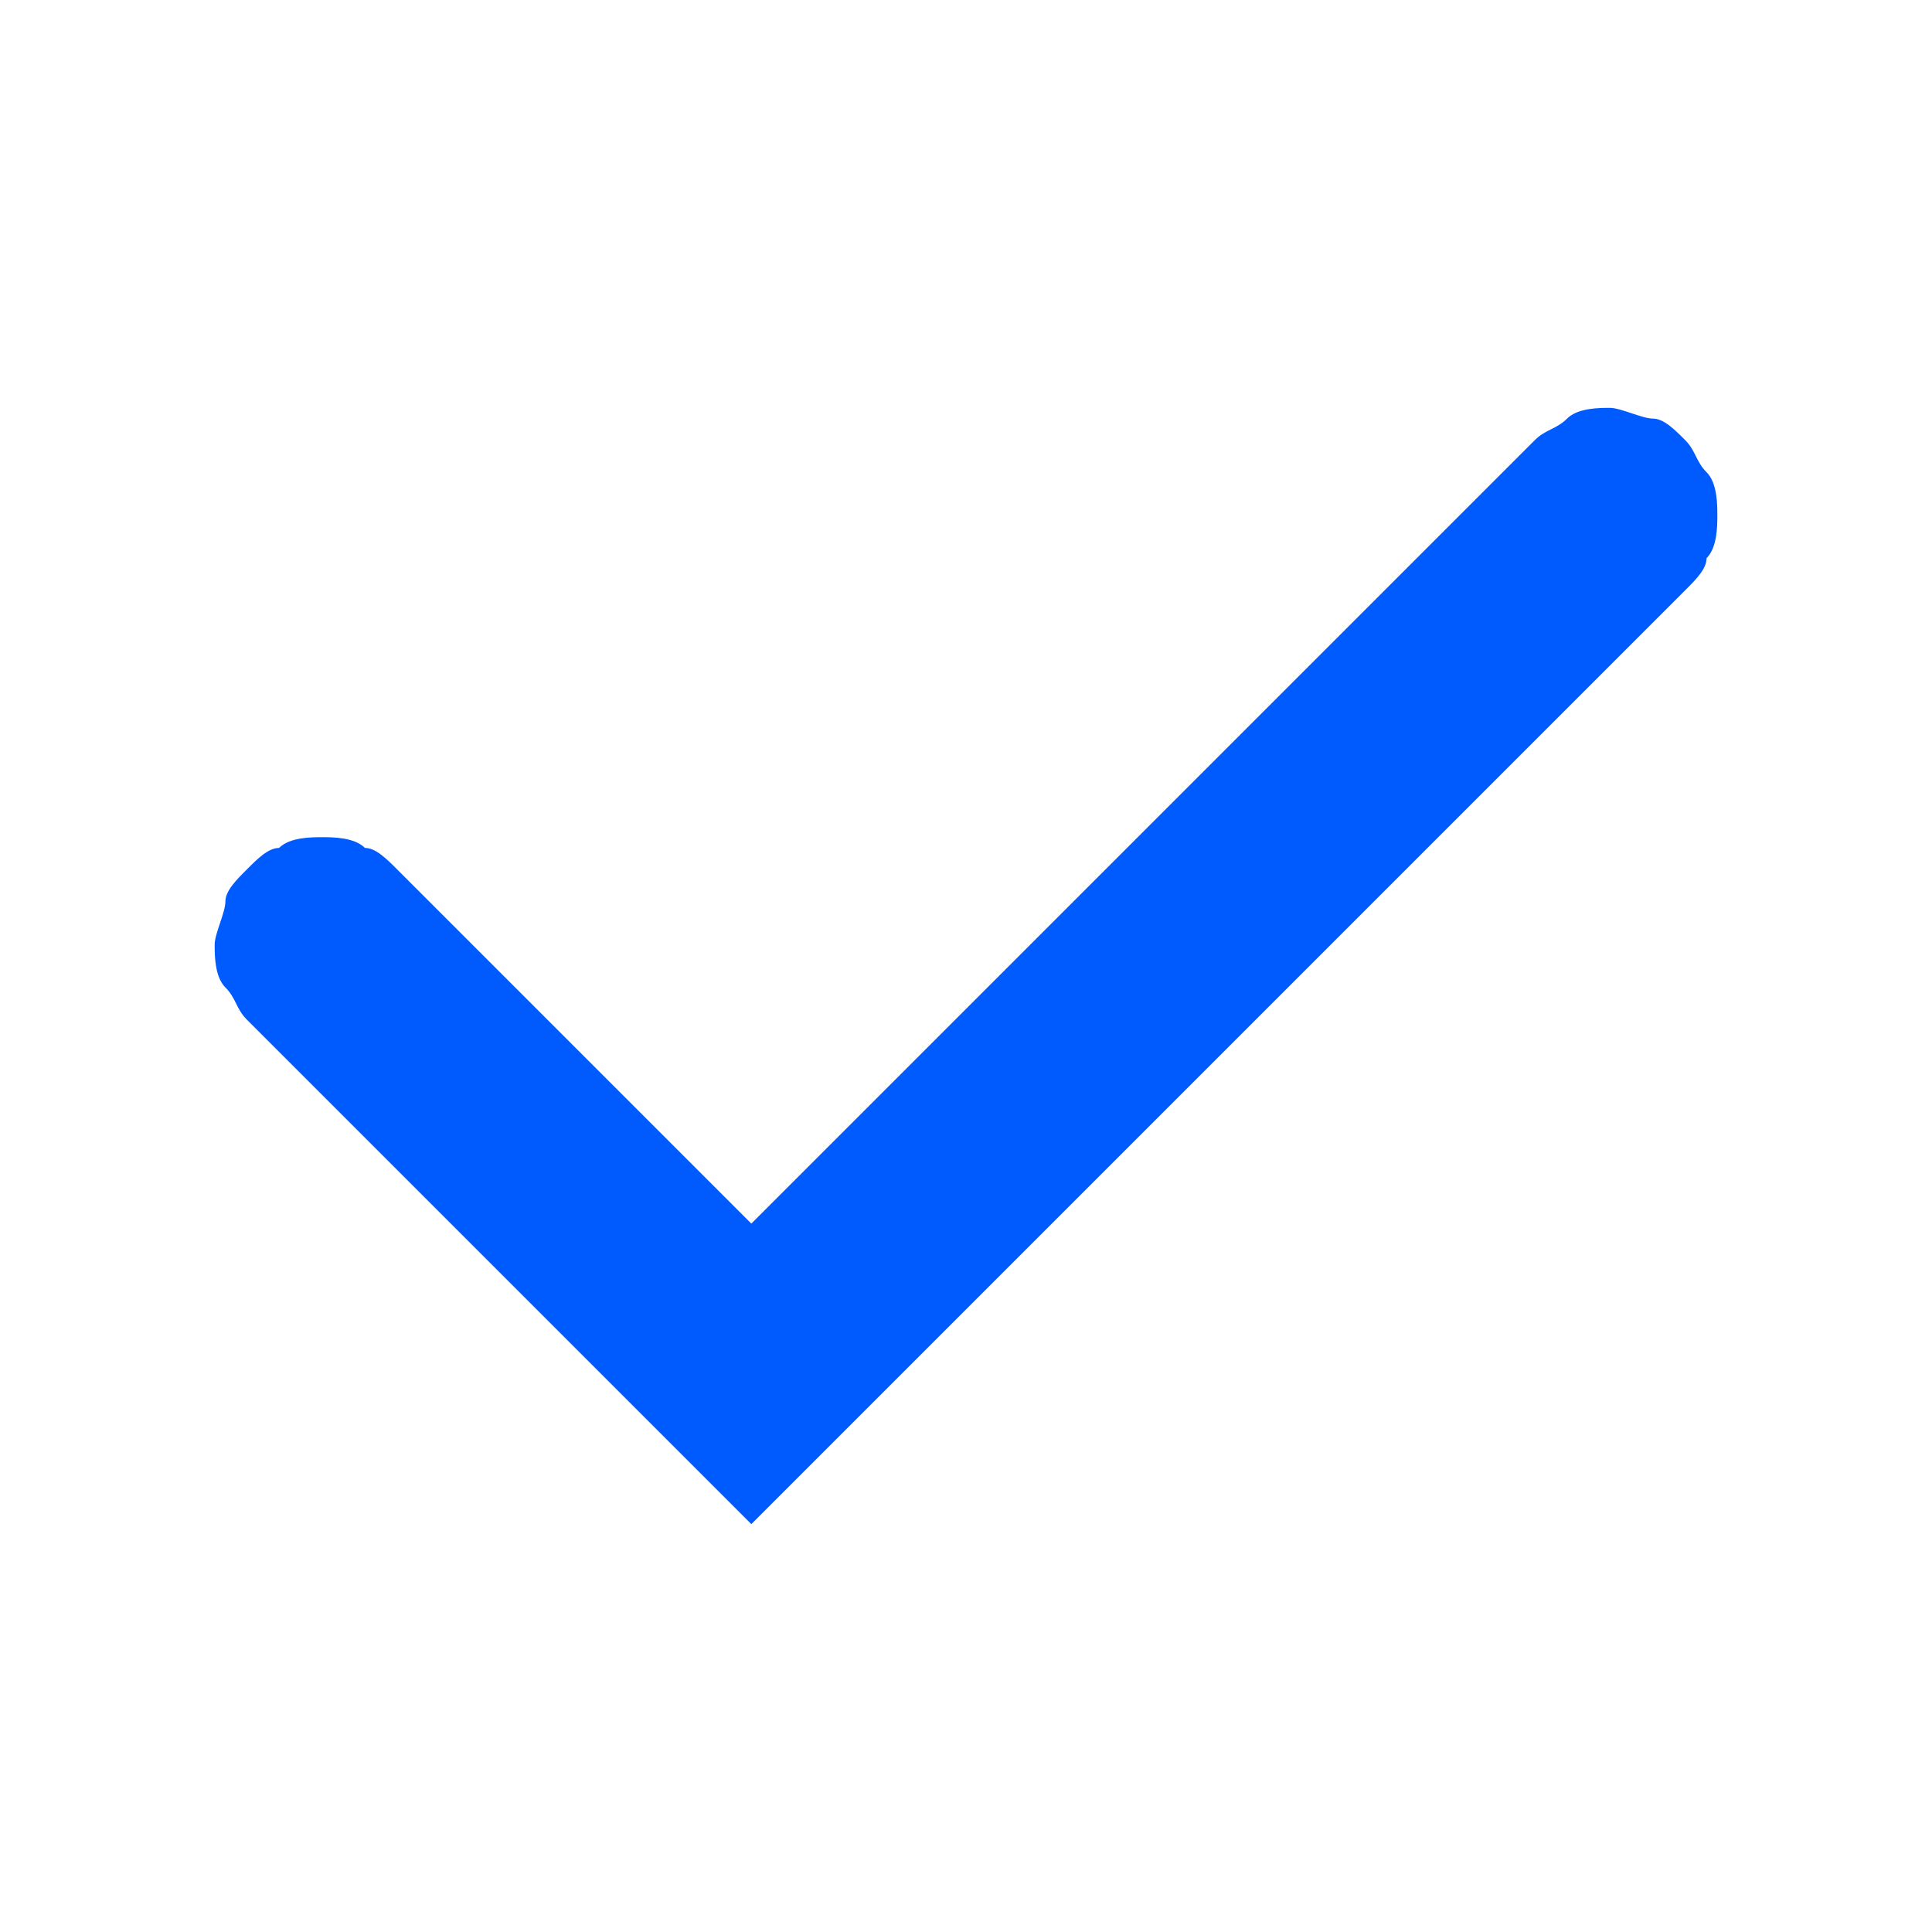 <svg xmlns="http://www.w3.org/2000/svg" viewBox="0 0 18 18"><path d="M14.3 4.1L7 11.4 3.7 8.1c-.1-.1-.2-.2-.3-.2-.1-.1-.3-.1-.4-.1-.1 0-.3 0-.4.1-.1 0-.2.1-.3.2-.1.1-.2.2-.2.3s-.1.3-.1.4c0 .1 0 .3.1.4s.1.2.2.3L7 14.2l8.7-8.7c.1-.1.2-.2.2-.3.1-.1.1-.3.1-.4 0-.1 0-.3-.1-.4s-.1-.2-.2-.3c-.1-.1-.2-.2-.3-.2s-.3-.1-.4-.1c-.1 0-.3 0-.4.1s-.2.1-.3.2z" fill="#005bff"/></svg>